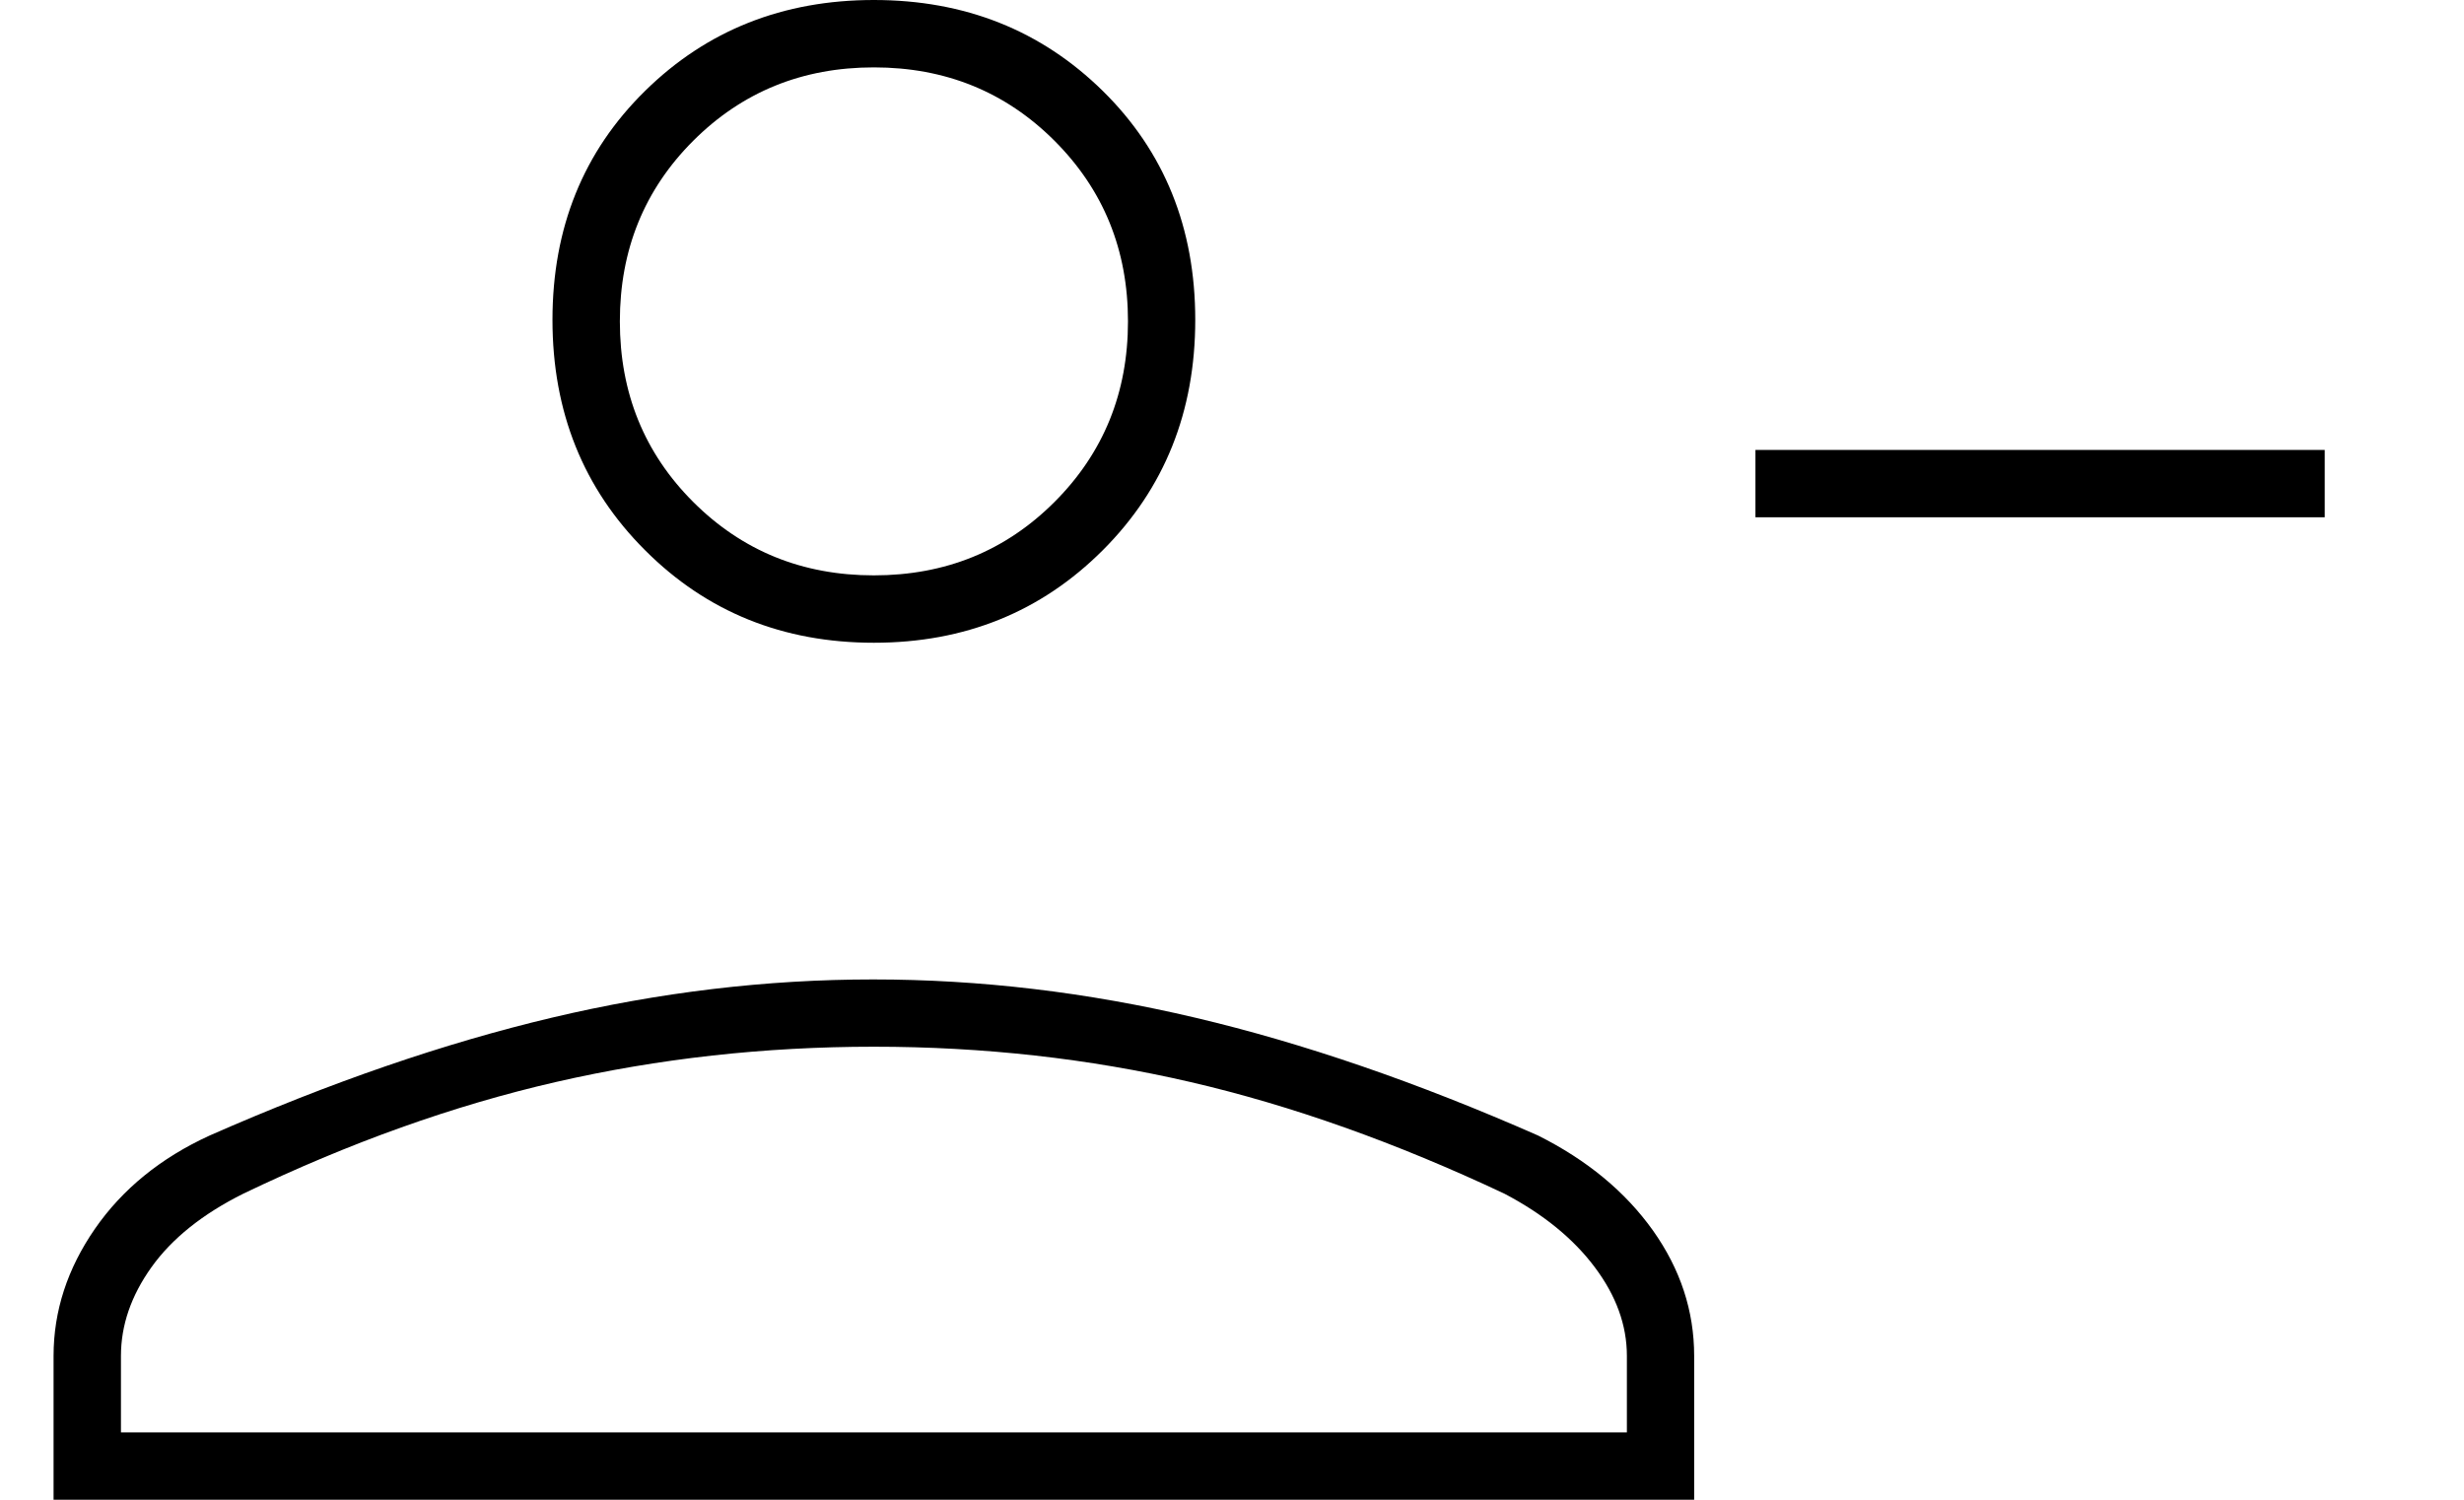 <svg width="23" height="14" viewBox="0 0 23 14" fill="none" xmlns="http://www.w3.org/2000/svg">
<g clip-path="url(#clip0_576_102)">
<path d="M16.386 4.829V4.2H21.7V4.829H16.386ZM8.157 6C7.309 6 6.596 5.712 6.021 5.136C5.445 4.561 5.157 3.844 5.157 2.986C5.157 2.128 5.445 1.415 6.021 0.849C6.596 0.283 7.309 0 8.157 0C9.006 0 9.718 0.283 10.294 0.849C10.869 1.415 11.157 2.128 11.157 2.986C11.157 3.844 10.869 4.561 10.294 5.136C9.718 5.712 9.006 6 8.157 6ZM0.5 14V12.657C0.5 12.238 0.629 11.843 0.886 11.471C1.143 11.1 1.5 10.809 1.957 10.6C3.081 10.105 4.146 9.738 5.151 9.5C6.156 9.262 7.156 9.143 8.151 9.143C9.146 9.143 10.148 9.262 11.157 9.5C12.167 9.738 13.233 10.105 14.357 10.6C14.814 10.829 15.171 11.124 15.429 11.486C15.686 11.848 15.814 12.238 15.814 12.657V14H0.5ZM1.129 13.371H15.186V12.657C15.186 12.371 15.086 12.095 14.886 11.829C14.686 11.562 14.405 11.333 14.043 11.143C13.033 10.667 12.055 10.319 11.109 10.1C10.162 9.881 9.179 9.771 8.157 9.771C7.136 9.771 6.147 9.881 5.191 10.1C4.235 10.319 3.262 10.667 2.271 11.143C1.89 11.333 1.605 11.562 1.414 11.829C1.224 12.095 1.129 12.371 1.129 12.657V13.371ZM8.157 5.371C8.824 5.371 9.386 5.143 9.843 4.686C10.3 4.229 10.529 3.667 10.529 3C10.529 2.333 10.3 1.771 9.843 1.314C9.386 0.857 8.824 0.629 8.157 0.629C7.49 0.629 6.929 0.857 6.471 1.314C6.014 1.771 5.786 2.333 5.786 3C5.786 3.667 6.014 4.229 6.471 4.686C6.929 5.143 7.49 5.371 8.157 5.371Z" fill="black"/>
</g>
<defs>
<clipPath id="clip0_576_102">
<rect width="22" height="14" fill="white" transform="translate(0.5)"/>
</clipPath>
</defs>
</svg>
